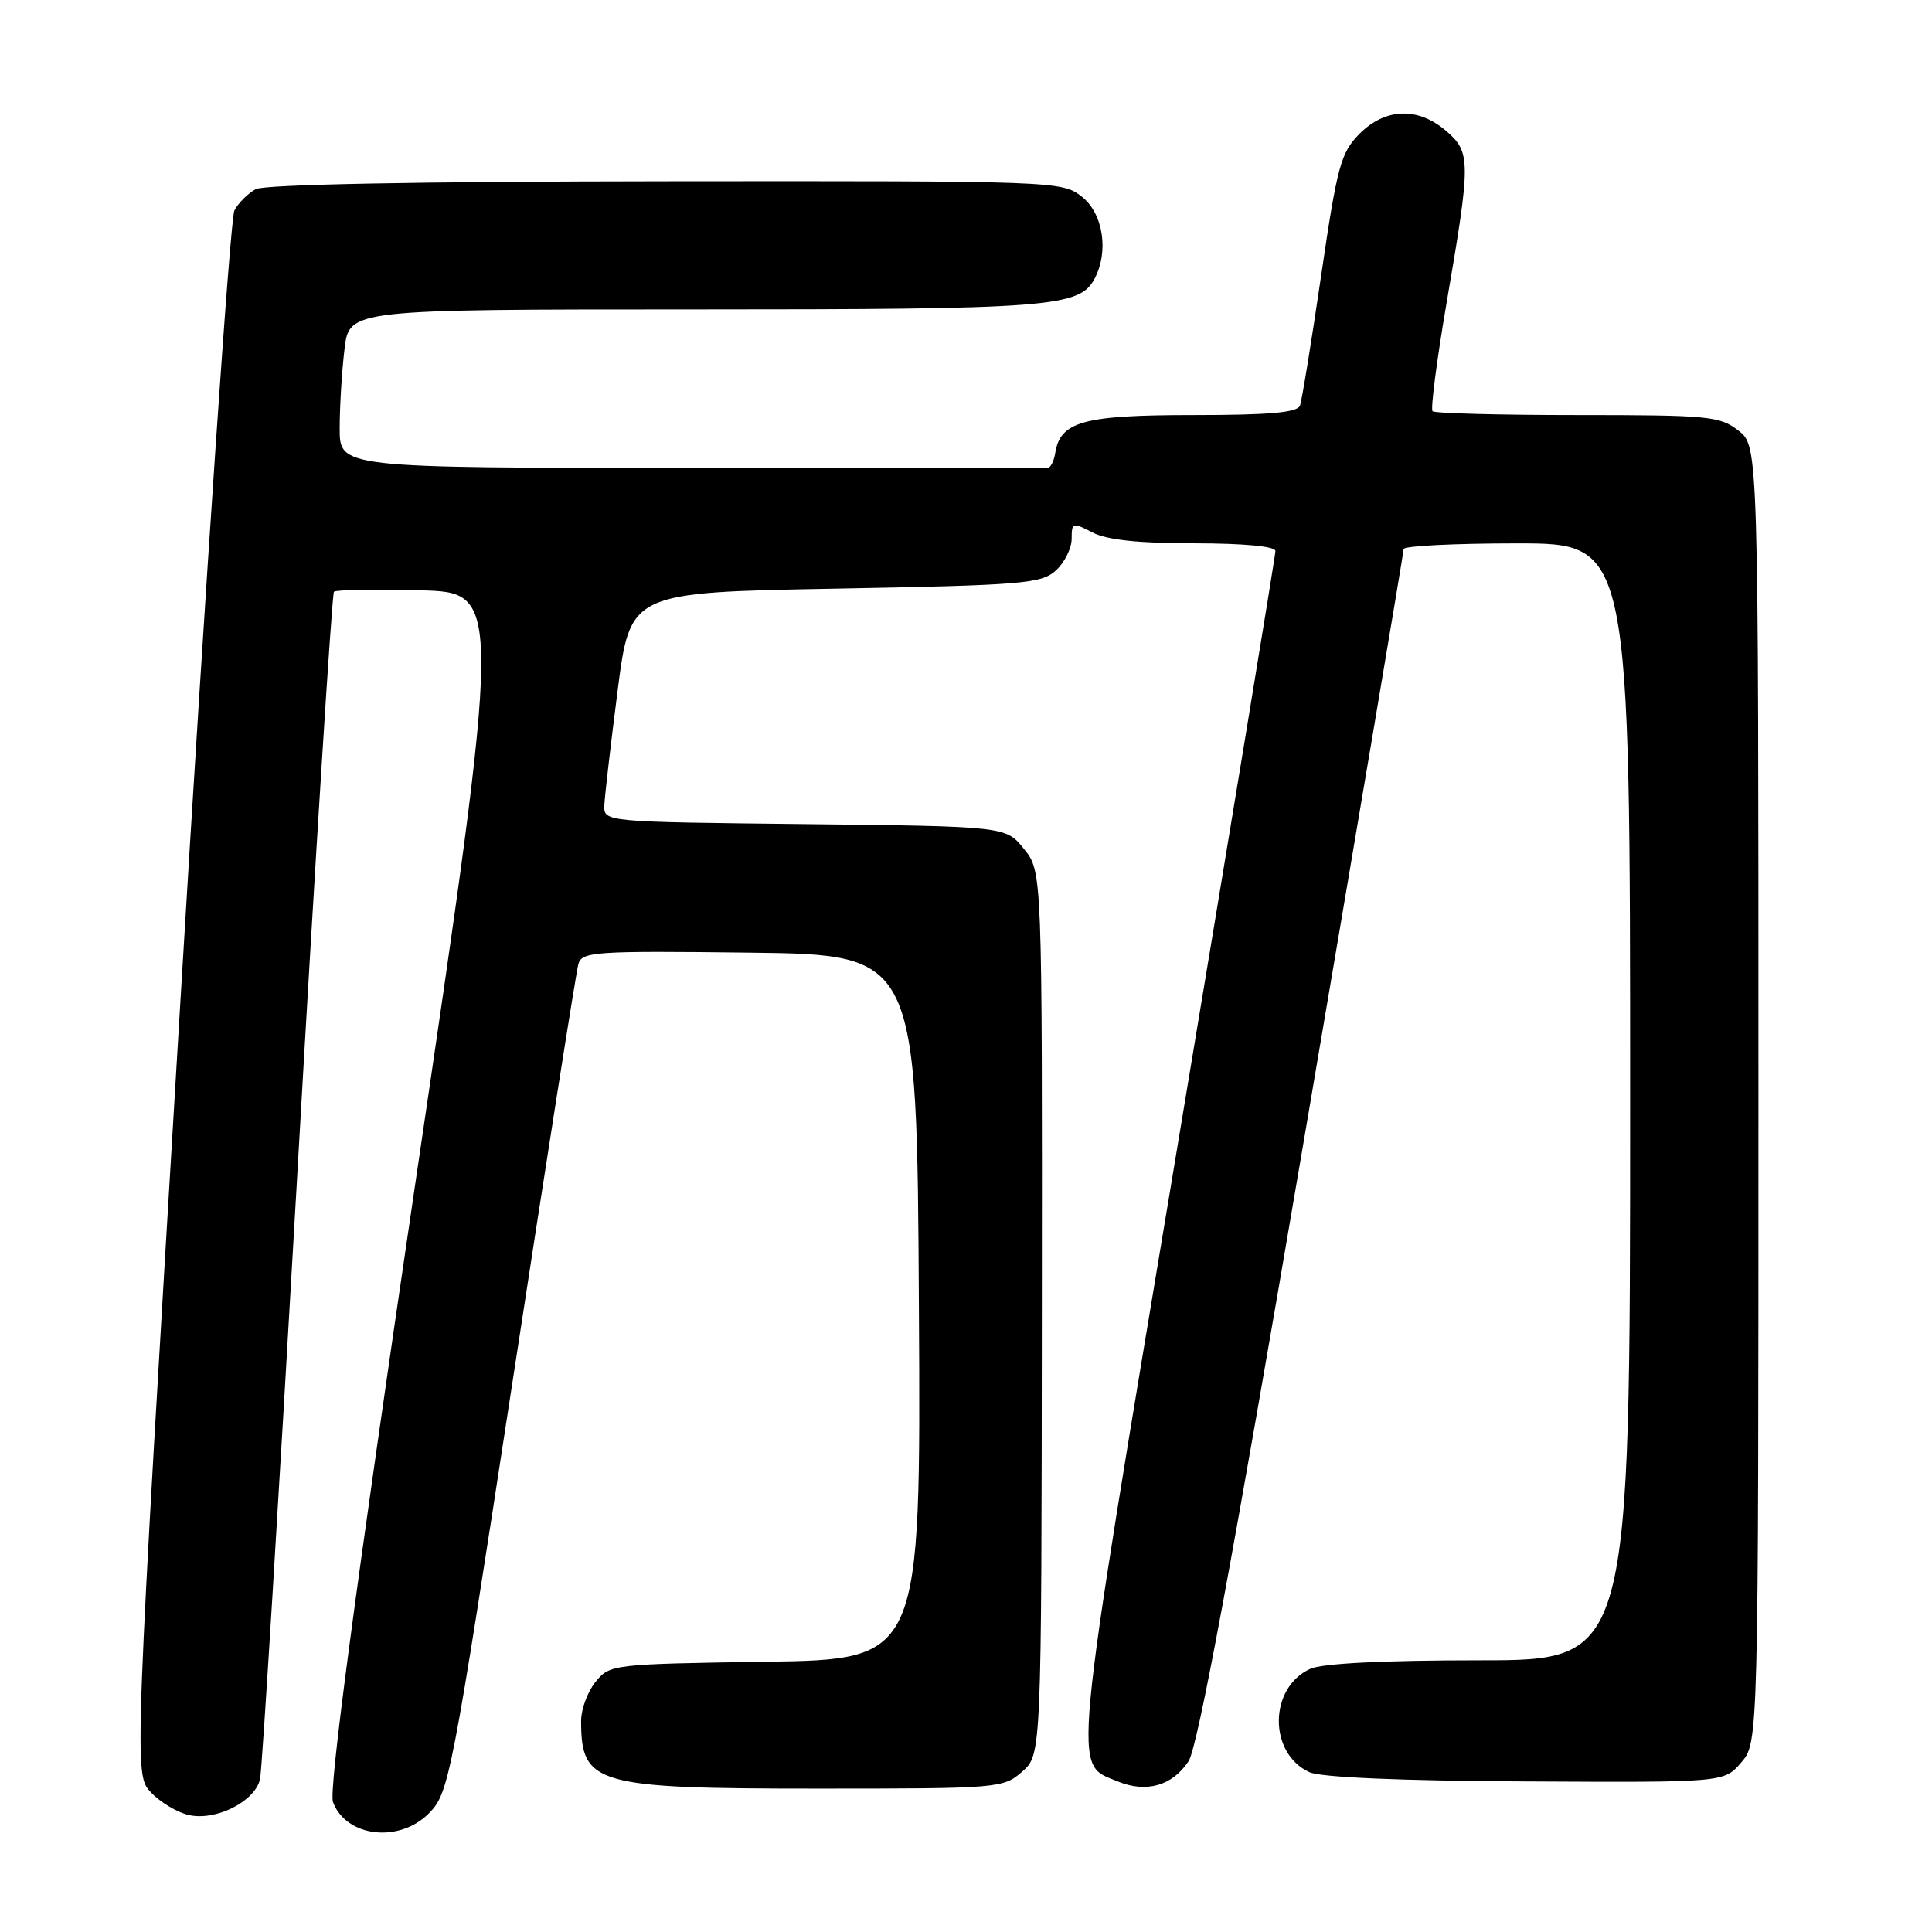 <?xml version="1.0" encoding="UTF-8" standalone="no"?>
<!DOCTYPE svg PUBLIC "-//W3C//DTD SVG 1.1//EN" "http://www.w3.org/Graphics/SVG/1.1/DTD/svg11.dtd" >
<svg xmlns="http://www.w3.org/2000/svg" xmlns:xlink="http://www.w3.org/1999/xlink" version="1.1" viewBox="0 0 256 256">
 <g >
 <path fill="currentColor"
d=" M 56.86 240.25 C 59.48 237.59 59.84 235.74 67.85 183.50 C 72.40 153.80 76.35 128.70 76.64 127.73 C 77.11 126.10 78.84 125.98 99.32 126.23 C 121.50 126.50 121.50 126.50 121.76 173.19 C 122.02 219.89 122.02 219.89 101.42 220.19 C 81.15 220.50 80.79 220.54 78.91 222.86 C 77.86 224.16 77.00 226.48 77.00 228.03 C 77.00 236.46 78.87 237.00 108.39 237.00 C 132.37 237.00 132.94 236.95 135.45 234.75 C 138.00 232.50 138.00 232.50 138.05 174.00 C 138.10 115.50 138.10 115.50 135.69 112.50 C 133.29 109.50 133.29 109.50 106.64 109.20 C 80.00 108.91 80.00 108.91 80.08 106.70 C 80.13 105.49 80.92 98.65 81.84 91.50 C 83.51 78.50 83.51 78.50 110.65 78.00 C 135.54 77.54 137.97 77.34 139.90 75.60 C 141.05 74.55 142.00 72.66 142.00 71.40 C 142.00 69.23 142.13 69.19 144.75 70.55 C 146.64 71.54 150.87 71.99 158.25 71.99 C 164.91 72.00 169.00 72.39 169.00 73.02 C 169.00 73.59 163.13 109.24 155.96 152.26 C 141.83 236.99 142.15 233.58 148.11 236.05 C 151.89 237.61 155.36 236.62 157.49 233.37 C 158.70 231.52 163.27 206.96 172.60 152.11 C 179.96 108.87 185.99 73.16 185.99 72.75 C 186.00 72.34 192.75 72.00 201.00 72.00 C 216.00 72.00 216.00 72.00 216.00 146.00 C 216.00 220.00 216.00 220.00 196.05 220.00 C 183.35 220.00 175.19 220.41 173.61 221.13 C 168.11 223.64 168.05 232.34 173.52 234.83 C 175.02 235.51 185.67 235.97 202.18 236.05 C 228.44 236.19 228.44 236.19 230.72 233.54 C 233.00 230.89 233.00 230.89 233.00 145.02 C 233.00 59.15 233.00 59.15 230.37 57.07 C 227.91 55.14 226.43 55.00 209.03 55.00 C 198.75 55.00 190.10 54.77 189.82 54.49 C 189.54 54.21 190.37 47.80 191.66 40.24 C 194.91 21.29 194.91 20.18 191.61 17.34 C 187.89 14.14 183.55 14.29 180.12 17.75 C 177.66 20.24 177.18 22.01 175.06 36.50 C 173.77 45.30 172.51 53.06 172.25 53.75 C 171.91 54.67 168.14 55.00 158.12 55.00 C 143.54 55.00 140.48 55.84 139.82 60.05 C 139.64 61.17 139.16 62.06 138.75 62.04 C 138.34 62.02 117.08 62.00 91.50 62.00 C 45.00 62.00 45.00 62.00 45.01 56.75 C 45.01 53.86 45.30 49.14 45.65 46.25 C 46.28 41.00 46.28 41.00 91.99 41.00 C 139.10 41.00 143.02 40.70 145.02 36.96 C 146.96 33.34 146.18 28.29 143.35 26.06 C 140.73 24.00 139.95 23.97 88.22 24.02 C 55.61 24.05 35.04 24.44 33.90 25.06 C 32.88 25.60 31.60 26.87 31.06 27.88 C 30.52 28.89 27.31 75.93 23.92 132.41 C 17.75 235.11 17.75 235.11 20.00 237.50 C 21.24 238.82 23.51 240.17 25.05 240.51 C 28.66 241.30 33.81 238.69 34.46 235.73 C 34.73 234.50 36.93 198.71 39.36 156.20 C 41.78 113.68 43.99 78.68 44.25 78.41 C 44.52 78.15 49.65 78.06 55.66 78.22 C 66.59 78.50 66.59 78.50 54.93 157.50 C 47.03 211.02 43.55 237.23 44.12 238.78 C 45.86 243.44 52.92 244.26 56.86 240.25 Z "/>
</g>
</svg>